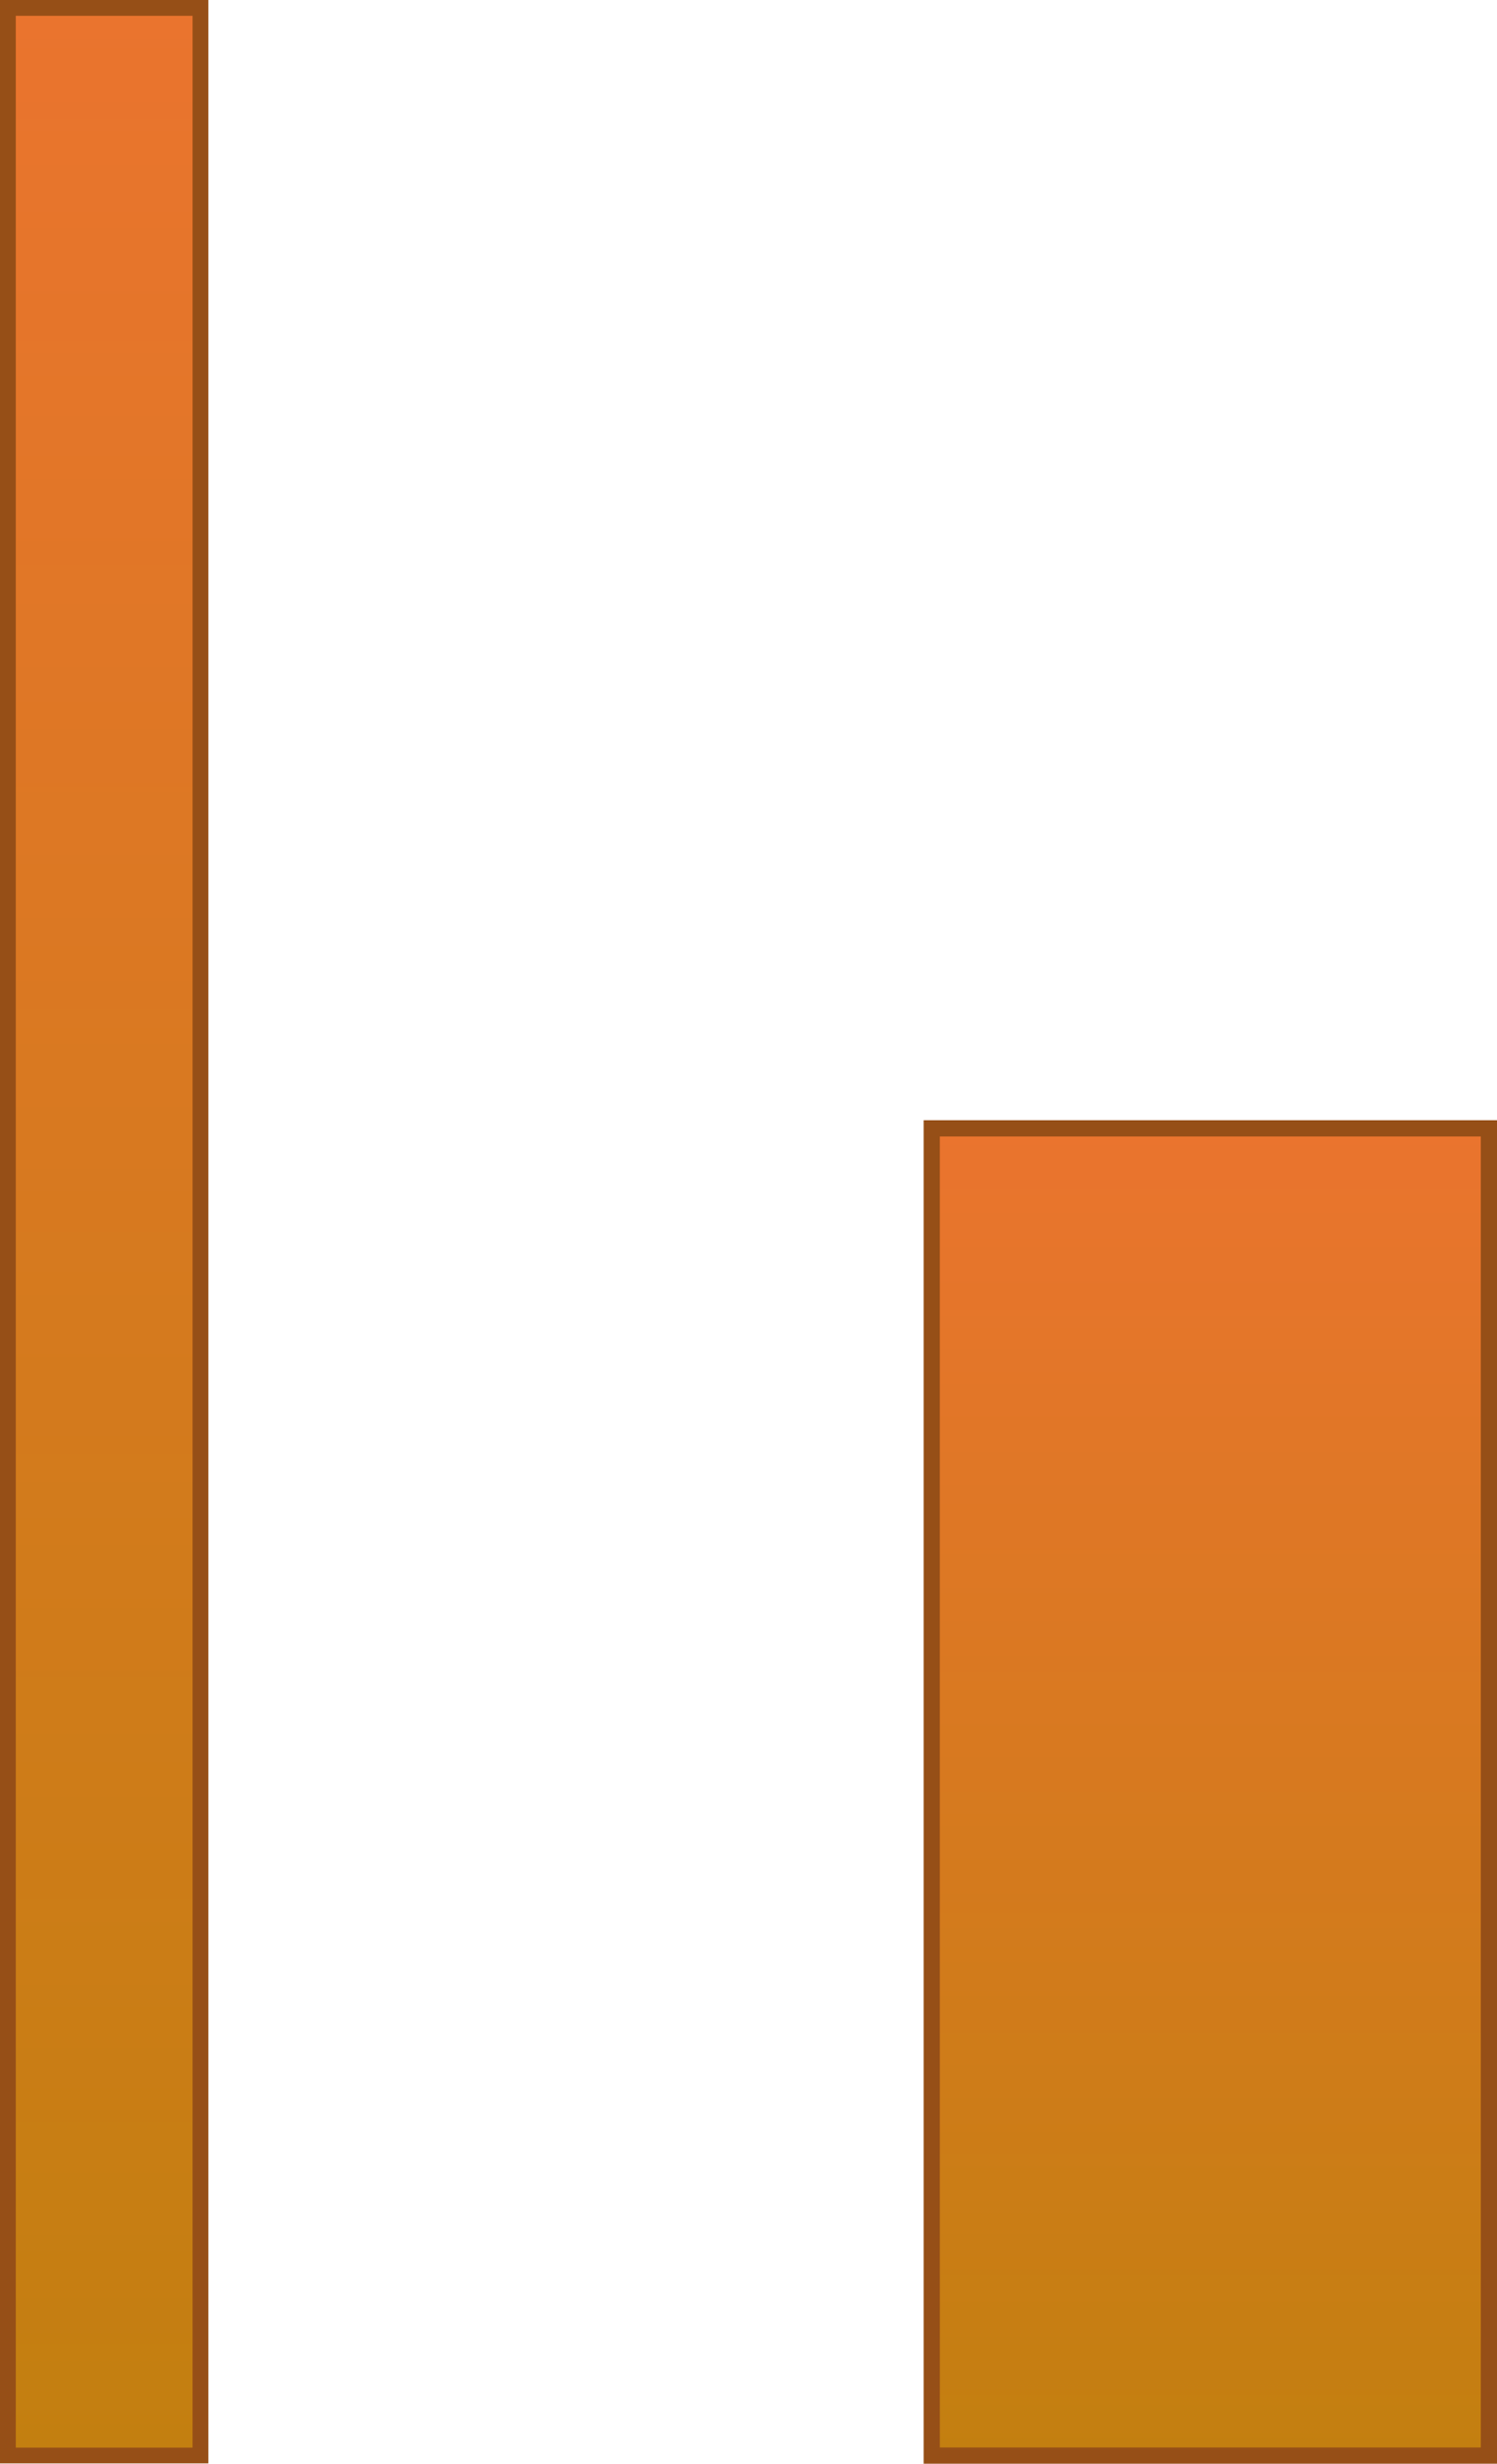 <svg version="1.1" xmlns="http://www.w3.org/2000/svg" xmlns:xlink="http://www.w3.org/1999/xlink" width="236.96" height="389.802" viewBox="0,0,236.96,389.802"><defs><linearGradient x1="132.845" y1="155.218" x2="132.845" y2="365.218" gradientUnits="userSpaceOnUse" id="color-1"><stop offset="0" stop-color="#ea742e"/><stop offset="1" stop-color="#c37f10"/></linearGradient><linearGradient x1="-13.391" y1="-22.052" x2="-13.391" y2="365.201" gradientUnits="userSpaceOnUse" id="color-2"><stop offset="0" stop-color="#ea742e"/><stop offset="1" stop-color="#c37f10"/></linearGradient></defs><g transform="translate(14.64,23.302)"><g data-paper-data="{&quot;isPaintingLayer&quot;:true}" fill-rule="nonzero" stroke="#964f17" stroke-linecap="butt" stroke-linejoin="miter" stroke-miterlimit="10" stroke-dasharray="" stroke-dashoffset="0" style="mix-blend-mode: normal"><path d="M132.845,155.218h88.193v210h-88.193z" fill="url(#color-1)" stroke-width="2.564"/><path d="M-13.391,-22.052h30.48v387.253h-30.48z" fill="url(#color-2)" stroke-width="2.499"/></g></g></svg>
